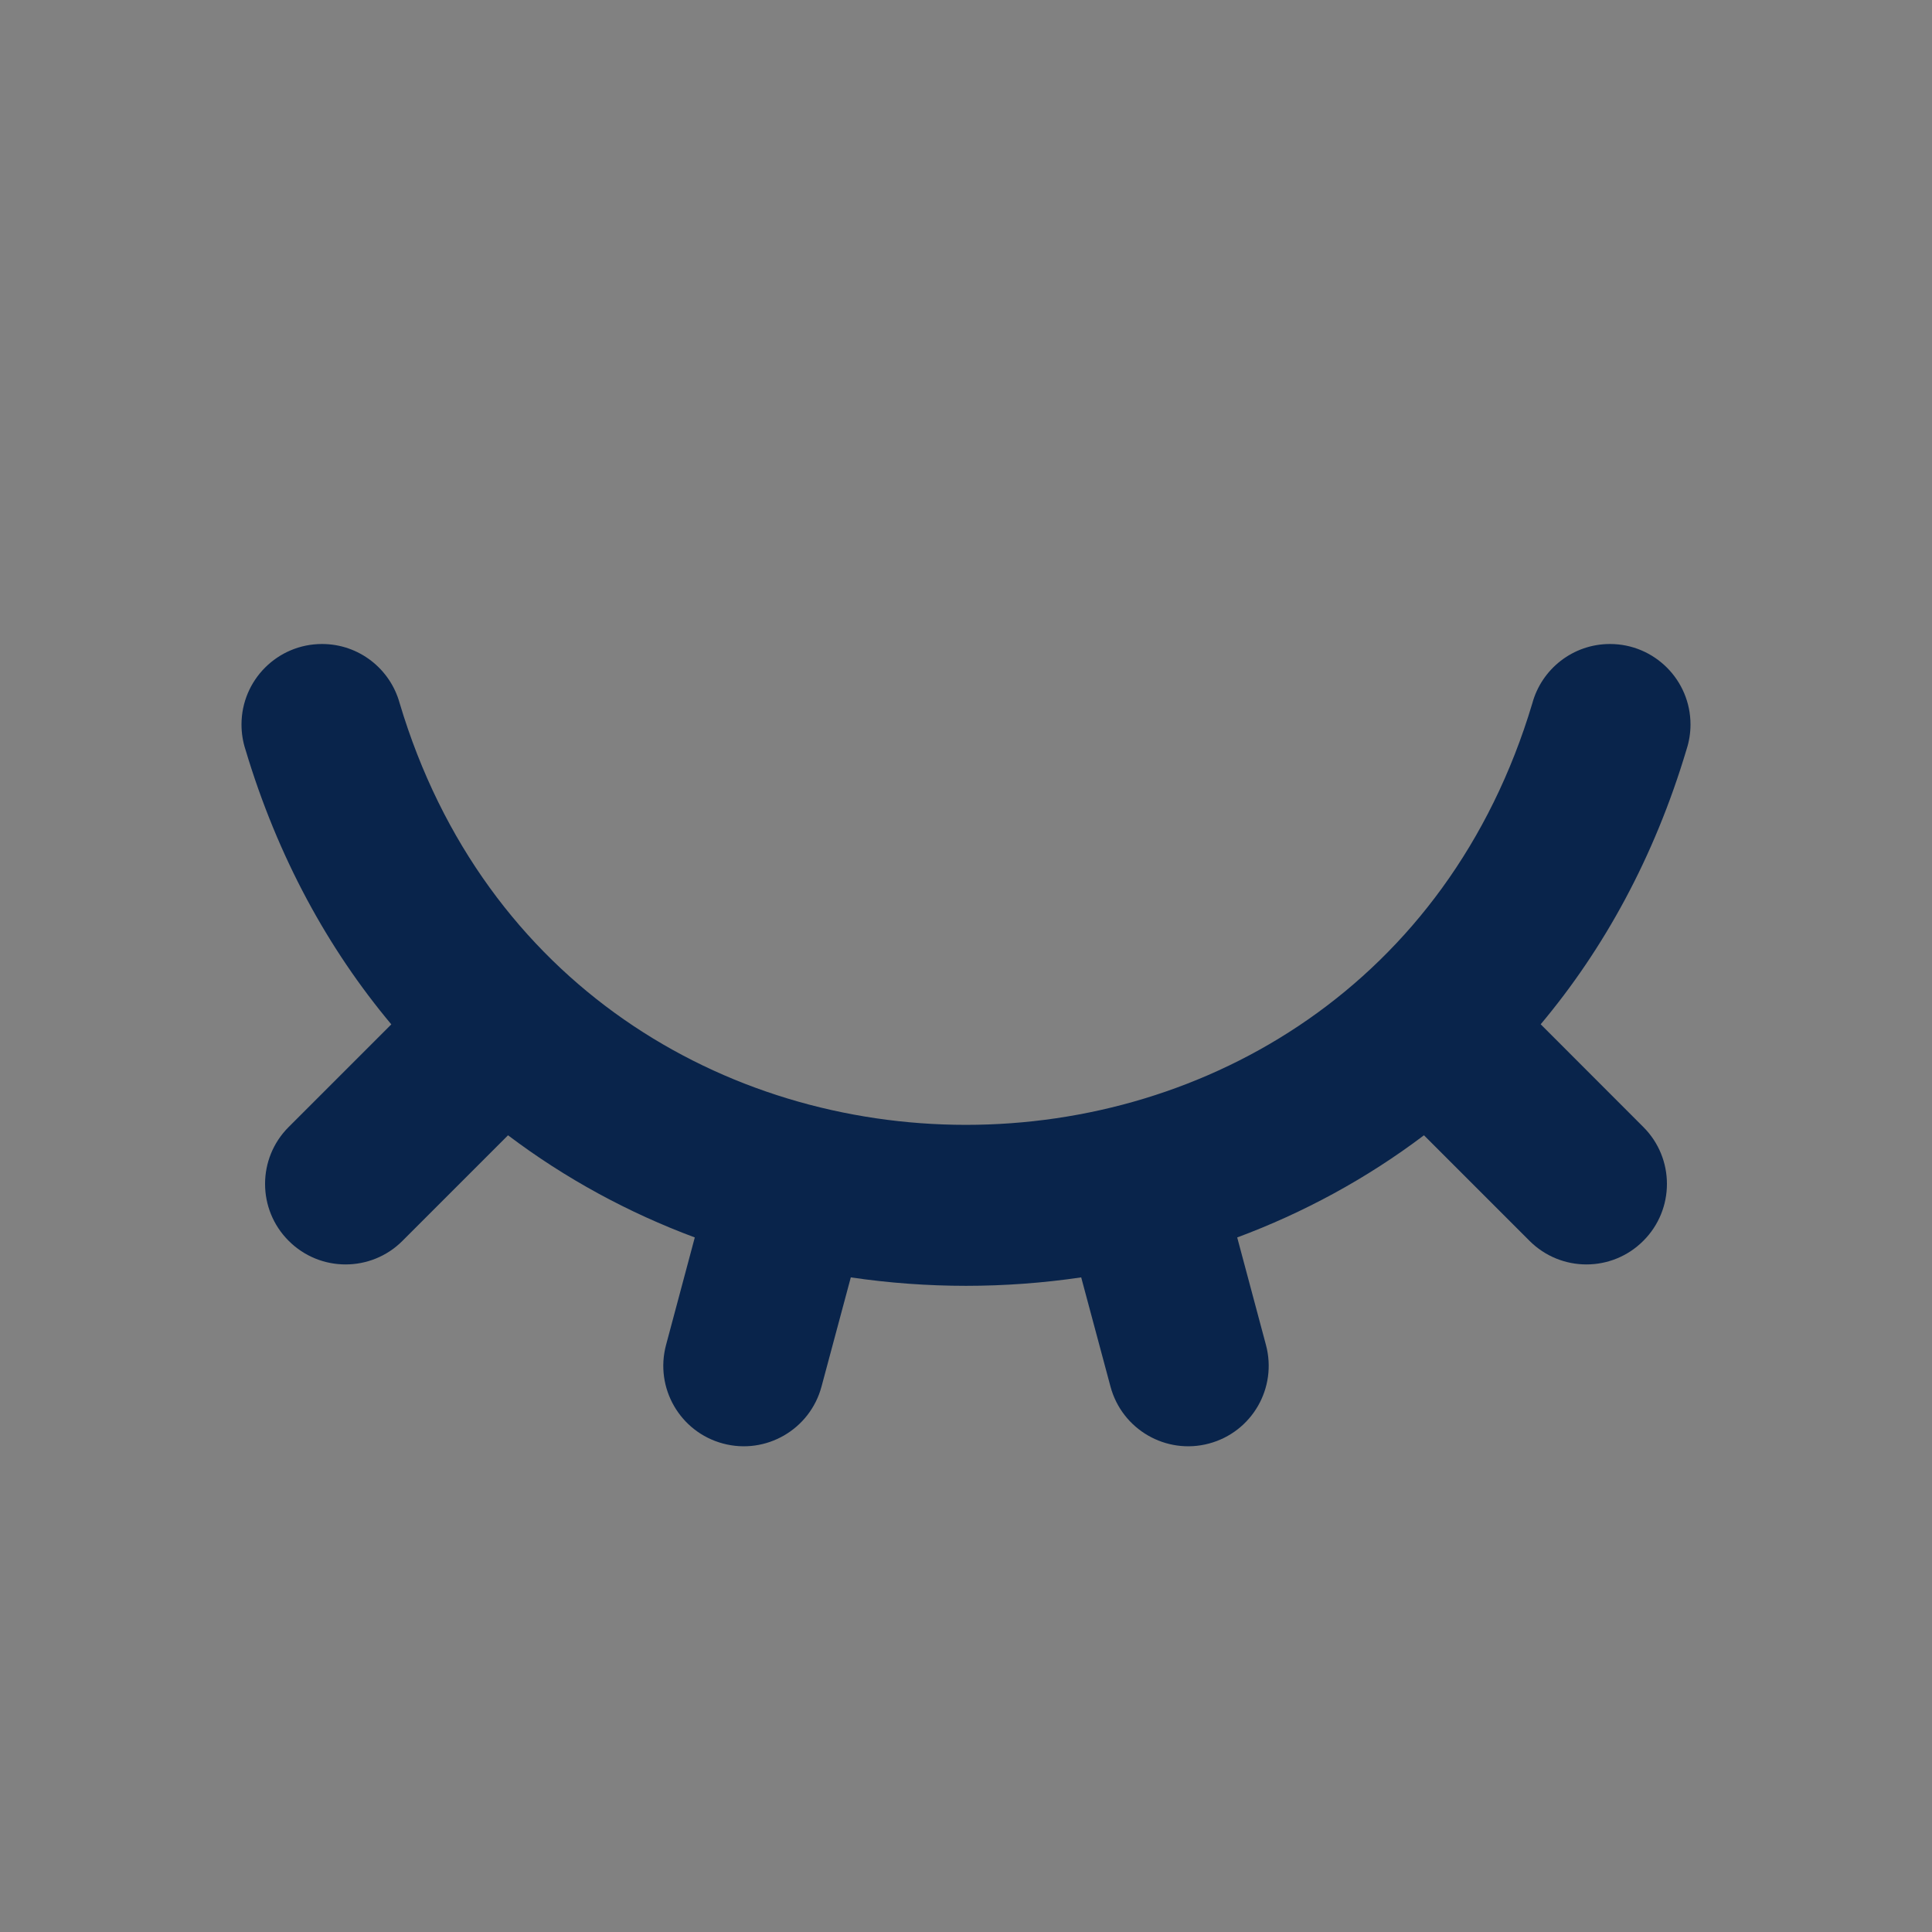 <svg width="24" height="24" viewBox="0 0 24 24" fill="none" xmlns="http://www.w3.org/2000/svg">
<rect x="0" y="0" width="24" height="24" fill="#808080" stroke="none"/>
<rect width="24" height="24" fill="white" fill-opacity="0.01"/>
<path d="M3.049 9.311C3.017 9.213 3 9.108 3 9C3 8.448 3.448 8 4 8C4.46 8 4.847 8.31 4.964 8.733C7.05 15.719 16.946 15.72 19.035 8.737C19.15 8.312 19.539 8 20 8C20.552 8 21 8.448 21 9C21 9.107 20.983 9.21 20.952 9.306C20.552 10.648 19.924 11.788 19.139 12.724L20.414 14C20.805 14.39 20.805 15.024 20.414 15.414C20.024 15.805 19.391 15.805 19 15.414L17.689 14.103C16.974 14.643 16.191 15.066 15.369 15.372L15.726 16.707C15.869 17.241 15.553 17.789 15.019 17.932C14.486 18.075 13.938 17.758 13.795 17.225L13.431 15.868C12.484 16.008 11.516 16.008 10.569 15.868L10.205 17.225C10.062 17.758 9.514 18.075 8.981 17.932C8.447 17.789 8.131 17.241 8.274 16.707L8.631 15.372C7.809 15.066 7.026 14.643 6.311 14.103L5 15.414C4.61 15.805 3.976 15.805 3.586 15.414C3.195 15.024 3.195 14.39 3.586 14L4.861 12.725C4.077 11.789 3.45 10.651 3.049 9.311Z" fill="#09244B"/>
</svg>
